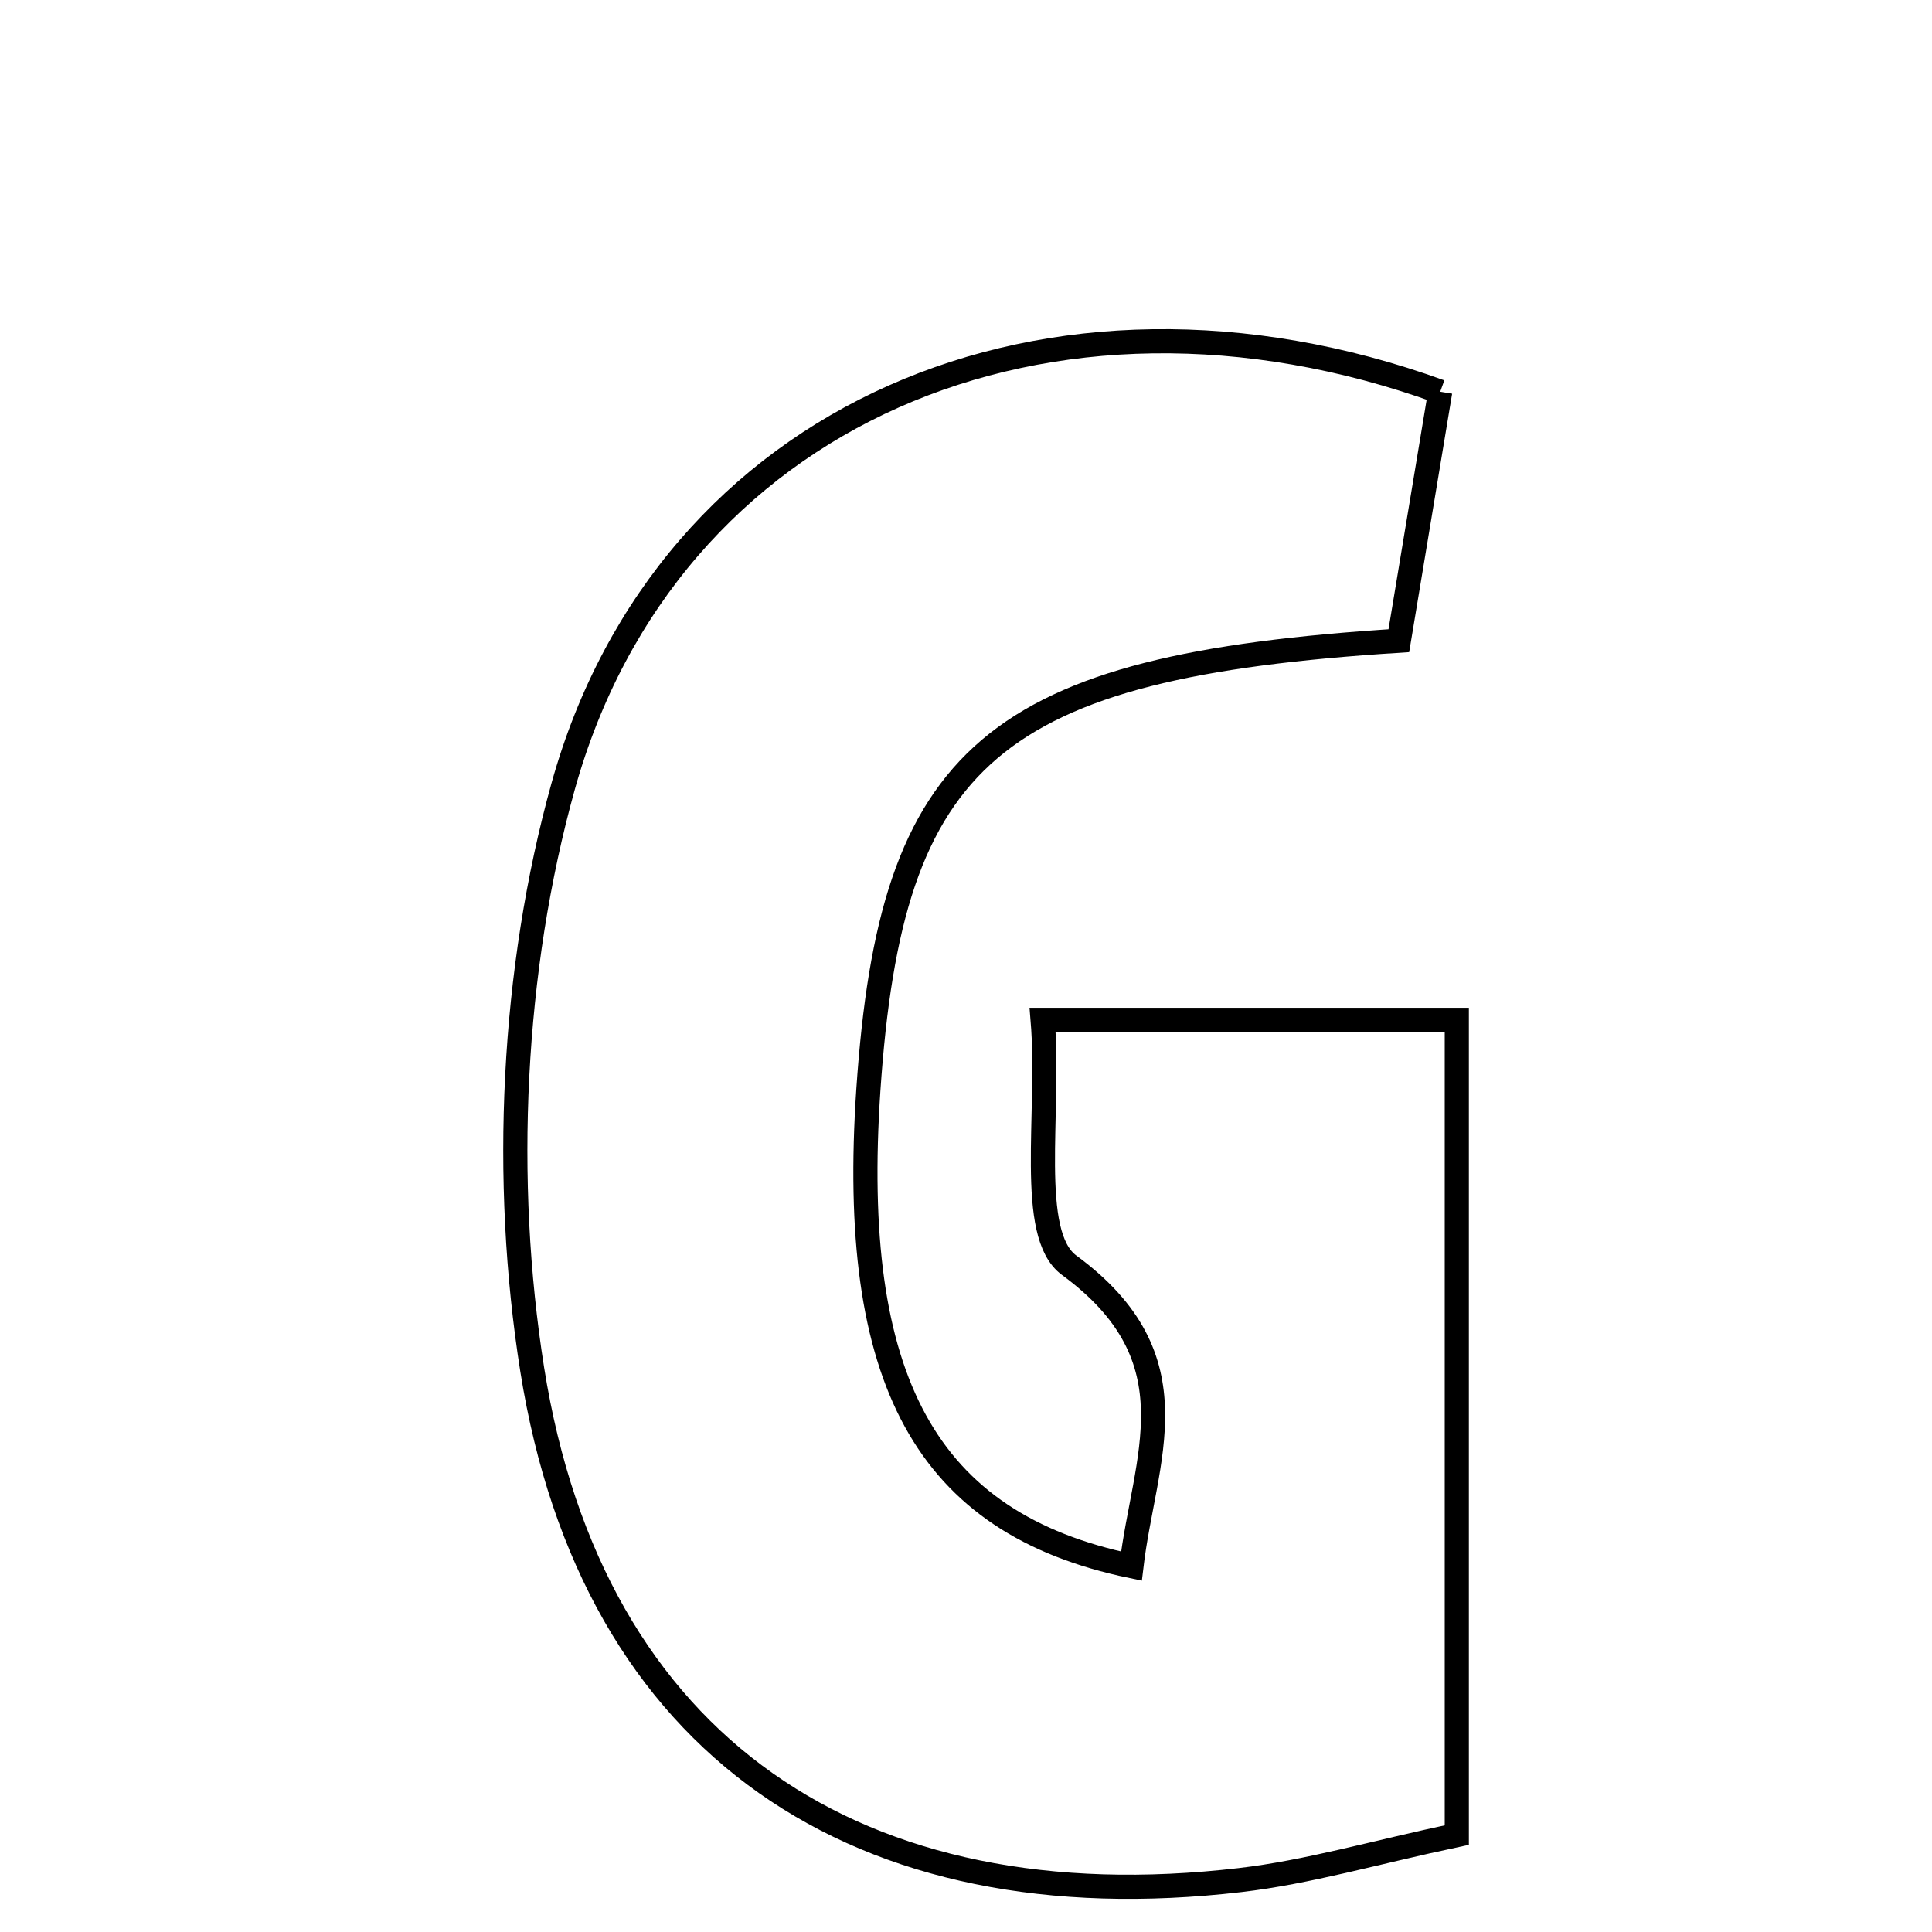 <svg xmlns="http://www.w3.org/2000/svg" viewBox="0.0 0.0 24.0 24.0" height="200px" width="200px"><path fill="none" stroke="black" stroke-width=".3" stroke-opacity="1.0"  filling="0" d="M17.891 4.866 C17.724 5.874 17.548 6.934 17.377 7.959 C12.324 8.279 11.069 9.369 10.787 13.54 C10.545 17.14 11.493 18.922 14.055 19.455 C14.213 18.118 14.87 16.882 13.281 15.717 C12.756 15.332 13.048 13.832 12.952 12.669 C14.784 12.669 16.344 12.669 18.097 12.669 C18.097 16.104 18.097 19.436 18.097 22.796 C17.069 23.014 16.247 23.257 15.406 23.355 C10.676 23.908 7.356 21.707 6.611 17.011 C6.239 14.663 6.359 12.053 6.996 9.767 C8.284 5.148 13.032 3.106 17.891 4.866"></path></svg>